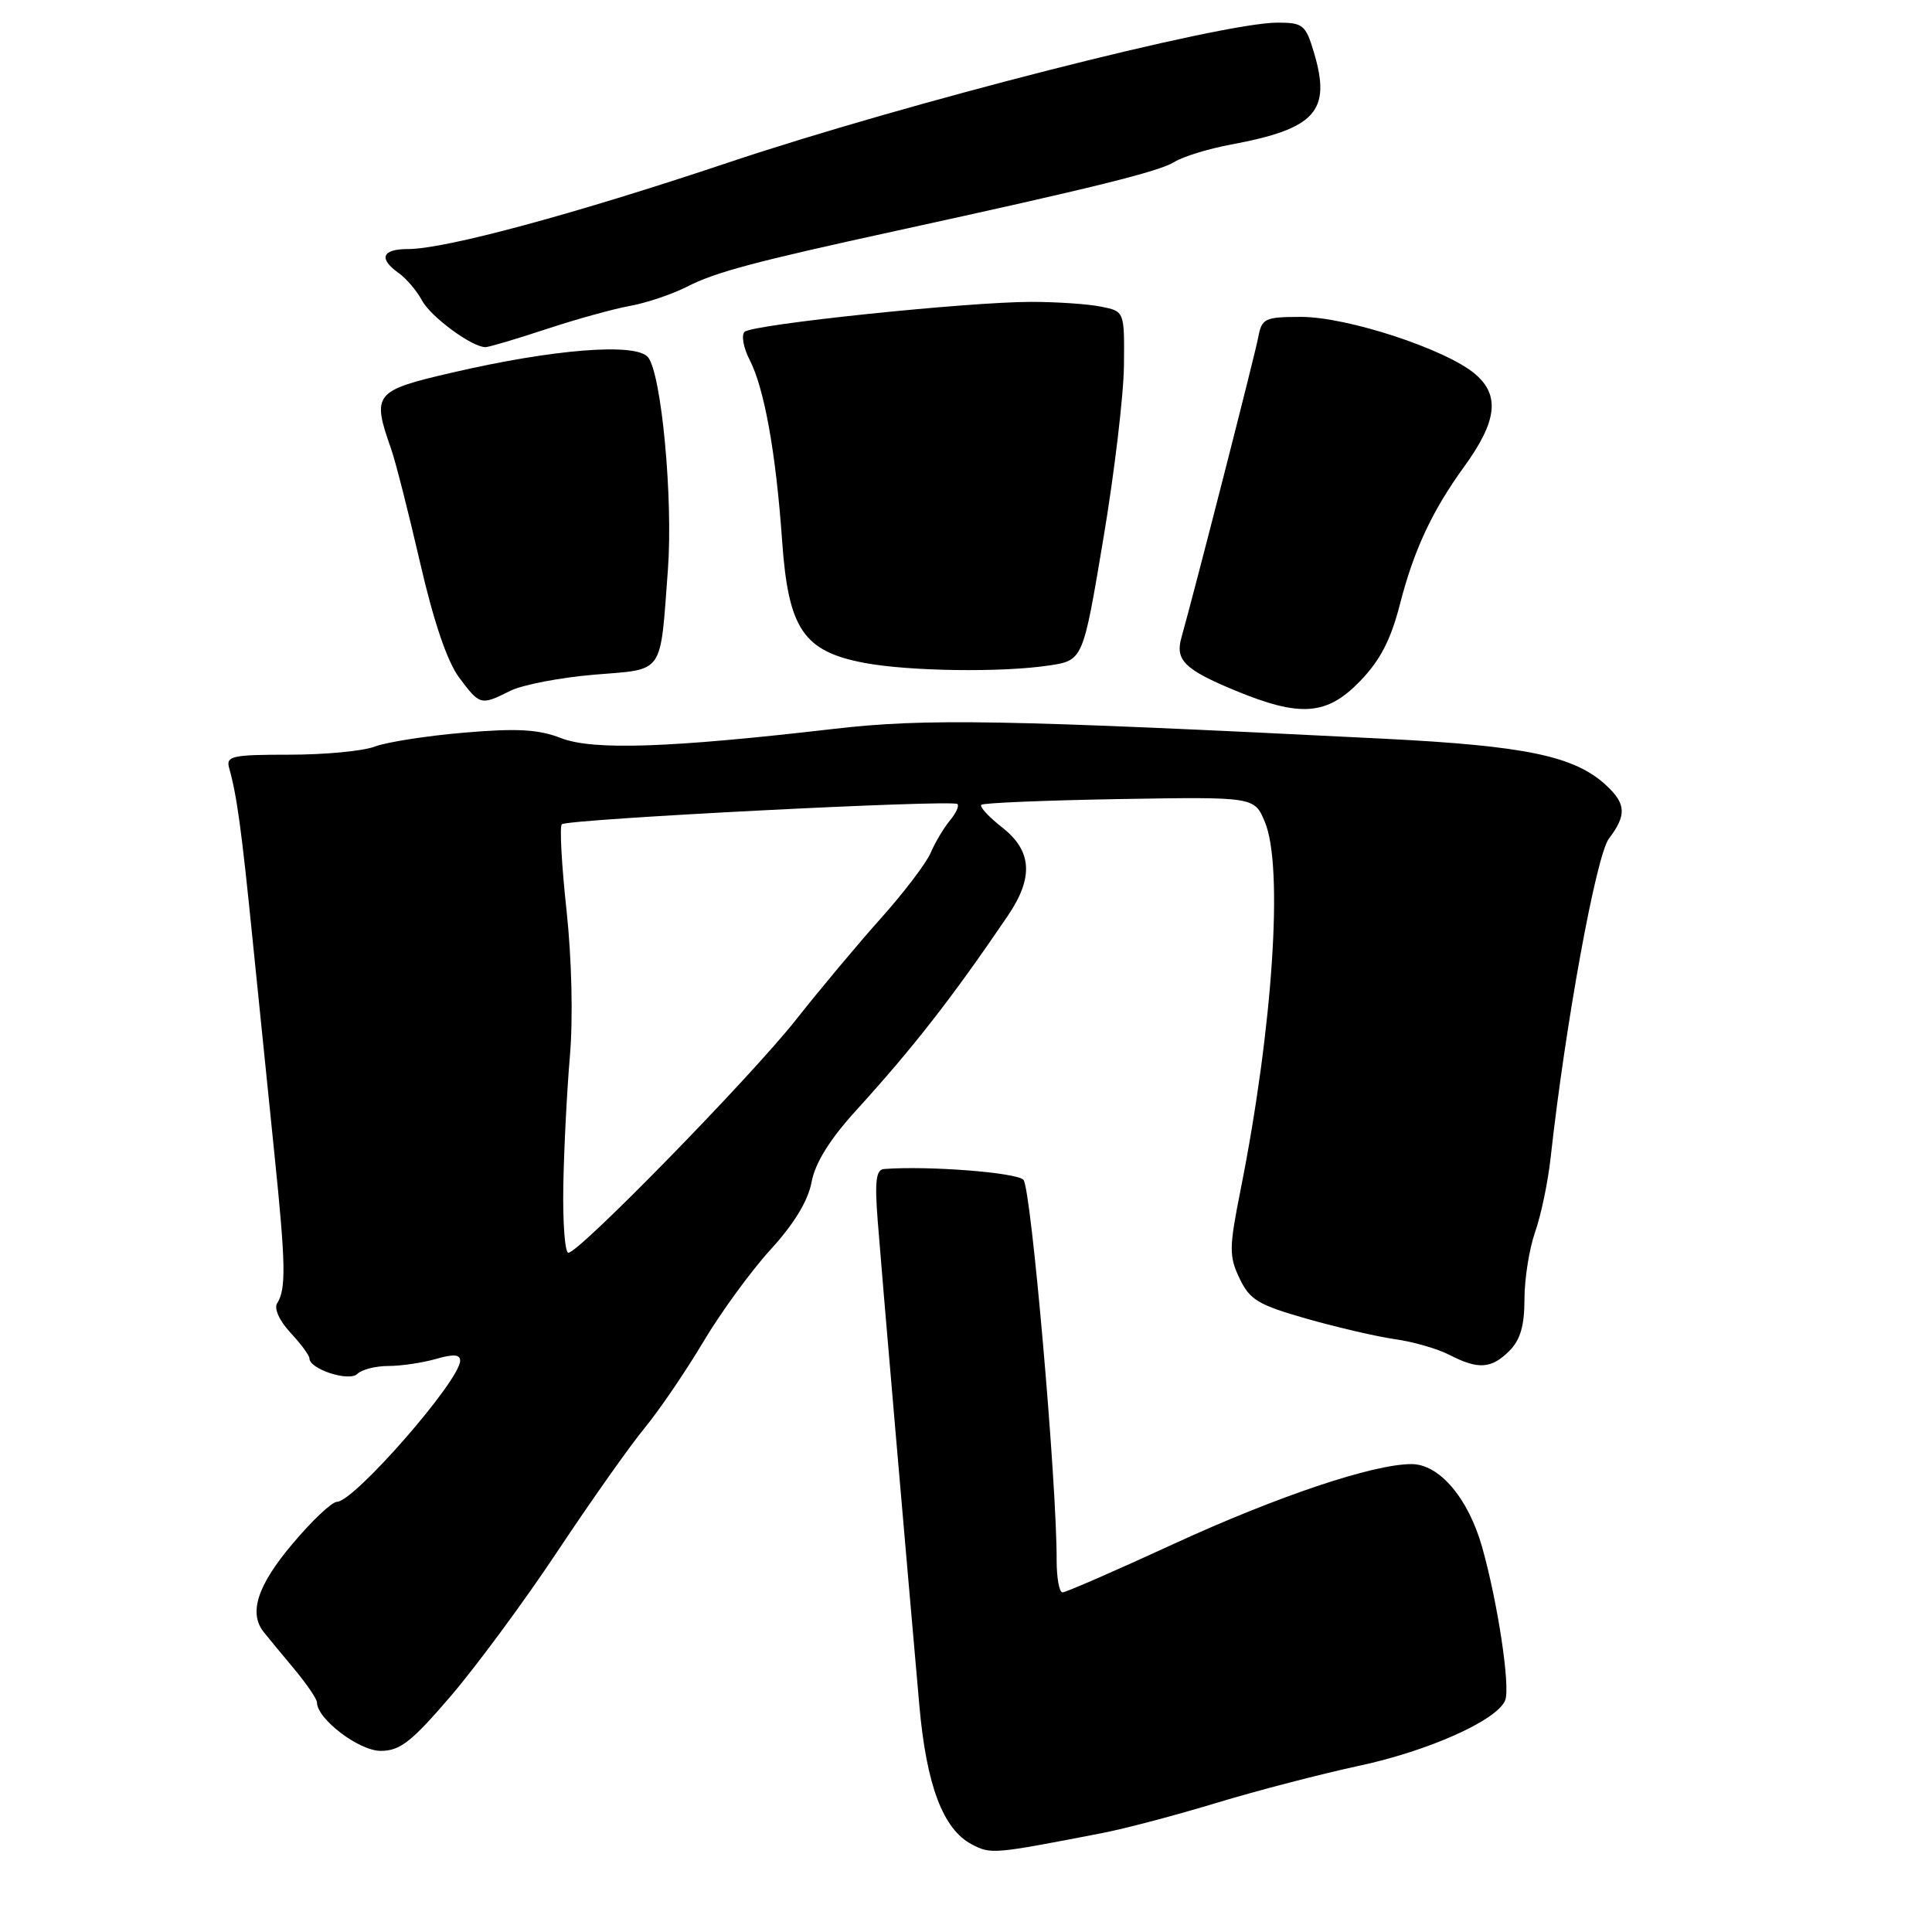 <?xml version="1.0" encoding="UTF-8" standalone="no"?>
<!DOCTYPE svg PUBLIC "-//W3C//DTD SVG 1.1//EN" "http://www.w3.org/Graphics/SVG/1.1/DTD/svg11.dtd" >
<svg xmlns="http://www.w3.org/2000/svg" xmlns:xlink="http://www.w3.org/1999/xlink" version="1.1" viewBox="0 0 256 256">
 <g >
 <path fill="currentColor"
d=" M 146.00 242.90 C 149.03 242.32 155.87 240.51 161.20 238.89 C 166.54 237.27 175.01 235.07 180.02 233.99 C 189.32 232.01 198.43 227.92 199.45 225.28 C 200.14 223.47 198.47 212.38 196.39 205.00 C 194.56 198.52 190.72 194.00 187.04 194.00 C 181.94 194.00 169.26 198.26 155.54 204.57 C 147.86 208.11 141.22 211.00 140.79 211.00 C 140.36 211.00 140.01 209.09 140.01 206.75 C 140.05 196.54 136.63 157.40 135.61 156.33 C 134.70 155.36 122.97 154.45 117.14 154.90 C 116.08 154.98 115.89 156.49 116.30 161.75 C 116.79 168.17 120.02 205.64 121.82 226.00 C 122.76 236.58 124.96 242.39 128.77 244.39 C 131.31 245.72 131.60 245.69 146.00 242.90 Z  M 59.72 224.75 C 63.14 220.76 69.53 212.10 73.91 205.50 C 78.30 198.90 83.48 191.56 85.43 189.20 C 87.38 186.83 90.86 181.71 93.18 177.82 C 95.49 173.93 99.51 168.42 102.11 165.57 C 105.22 162.17 107.08 159.11 107.54 156.62 C 108.02 154.08 109.94 150.99 113.41 147.17 C 121.06 138.76 126.19 132.17 133.53 121.36 C 136.99 116.27 136.76 112.74 132.78 109.63 C 131.01 108.24 129.77 106.90 130.03 106.64 C 130.29 106.39 138.53 106.05 148.35 105.88 C 166.21 105.58 166.21 105.58 167.60 108.91 C 170.08 114.79 168.68 136.04 164.39 157.63 C 162.85 165.37 162.84 166.44 164.25 169.40 C 165.60 172.24 166.73 172.91 173.15 174.74 C 177.19 175.89 182.46 177.11 184.85 177.45 C 187.25 177.78 190.49 178.72 192.06 179.53 C 195.87 181.50 197.62 181.38 200.00 179.00 C 201.45 177.55 202.00 175.67 202.00 172.13 C 202.00 169.44 202.64 165.45 203.41 163.25 C 204.19 161.04 205.12 156.60 205.47 153.37 C 207.43 135.64 211.50 113.34 213.19 111.12 C 215.54 108.02 215.47 106.52 212.86 104.09 C 208.68 100.19 202.27 98.84 183.50 97.89 C 132.82 95.35 122.69 95.17 110.50 96.58 C 88.66 99.11 78.59 99.45 74.33 97.80 C 71.35 96.64 68.51 96.48 61.50 97.08 C 56.55 97.50 51.23 98.33 49.68 98.92 C 48.14 99.52 43.04 100.00 38.37 100.00 C 30.75 100.00 29.92 100.18 30.36 101.75 C 31.39 105.41 32.01 109.96 33.47 124.50 C 34.30 132.75 35.61 145.57 36.37 153.00 C 37.86 167.47 37.92 170.83 36.73 172.68 C 36.28 173.37 37.01 174.99 38.48 176.58 C 39.87 178.07 41.00 179.60 41.00 179.99 C 41.00 181.42 46.27 183.13 47.35 182.05 C 47.93 181.47 49.78 181.00 51.46 181.00 C 53.14 181.00 55.97 180.58 57.76 180.07 C 60.11 179.39 60.99 179.46 60.97 180.32 C 60.91 182.98 46.91 199.00 44.65 199.00 C 43.98 199.00 41.31 201.52 38.72 204.61 C 34.08 210.12 32.92 213.74 34.97 216.29 C 35.50 216.96 37.30 219.13 38.97 221.13 C 40.63 223.13 42.00 225.13 42.00 225.58 C 42.00 227.76 47.56 232.00 50.44 232.00 C 53.00 232.00 54.52 230.82 59.72 224.75 Z  M 180.22 90.25 C 182.88 87.50 184.29 84.78 185.50 80.06 C 187.34 72.88 189.77 67.68 194.02 61.82 C 198.36 55.83 198.77 52.40 195.50 49.59 C 191.68 46.30 178.50 41.97 172.36 41.99 C 167.56 42.00 167.19 42.18 166.71 44.75 C 166.28 47.06 158.33 78.13 156.54 84.50 C 155.70 87.46 156.97 88.71 163.55 91.45 C 172.30 95.08 175.80 94.82 180.22 90.25 Z  M 67.61 91.54 C 69.22 90.74 74.22 89.78 78.72 89.40 C 88.12 88.62 87.44 89.59 88.50 75.50 C 89.20 66.11 87.65 49.48 85.86 47.33 C 84.25 45.39 73.35 46.25 59.92 49.37 C 49.56 51.77 49.25 52.16 51.83 59.50 C 52.41 61.15 54.13 67.90 55.65 74.50 C 57.45 82.34 59.25 87.63 60.82 89.75 C 63.59 93.47 63.69 93.50 67.61 91.54 Z  M 139.00 88.18 C 143.50 87.50 143.50 87.50 146.18 71.50 C 147.66 62.70 148.90 52.29 148.93 48.38 C 149.00 41.25 149.00 41.25 145.88 40.63 C 144.16 40.28 139.99 40.00 136.63 40.00 C 128.25 40.00 99.70 42.98 98.66 43.97 C 98.21 44.41 98.50 46.07 99.32 47.66 C 101.28 51.45 102.82 60.02 103.64 71.73 C 104.46 83.34 106.46 86.30 114.50 87.83 C 120.42 88.95 132.68 89.13 139.00 88.18 Z  M 72.32 43.63 C 76.27 42.32 81.28 40.93 83.45 40.54 C 85.63 40.15 89.04 39.00 91.03 37.99 C 94.82 36.05 99.94 34.69 119.00 30.53 C 144.81 24.90 153.60 22.72 155.59 21.47 C 156.74 20.75 160.12 19.71 163.09 19.16 C 174.35 17.06 176.44 14.74 174.09 6.91 C 173.01 3.29 172.65 3.00 169.26 3.00 C 161.85 3.00 120.01 13.66 96.50 21.54 C 76.06 28.39 59.00 33.00 54.07 33.00 C 50.60 33.00 50.12 34.26 52.84 36.19 C 53.85 36.91 55.23 38.54 55.91 39.80 C 57.06 41.97 62.52 45.99 64.32 46.00 C 64.78 46.00 68.38 44.93 72.32 43.63 Z  M 74.64 157.25 C 74.72 152.44 75.11 144.68 75.51 140.00 C 75.95 134.94 75.76 127.10 75.07 120.64 C 74.42 114.66 74.14 109.53 74.44 109.22 C 75.12 108.54 126.26 105.92 126.87 106.54 C 127.12 106.79 126.66 107.78 125.85 108.74 C 125.05 109.71 123.91 111.62 123.32 113.00 C 122.73 114.38 119.77 118.27 116.74 121.66 C 113.71 125.04 108.63 131.12 105.44 135.16 C 99.41 142.78 76.73 166.00 75.31 166.00 C 74.86 165.99 74.56 162.06 74.64 157.25 Z "/>
</g>
</svg>